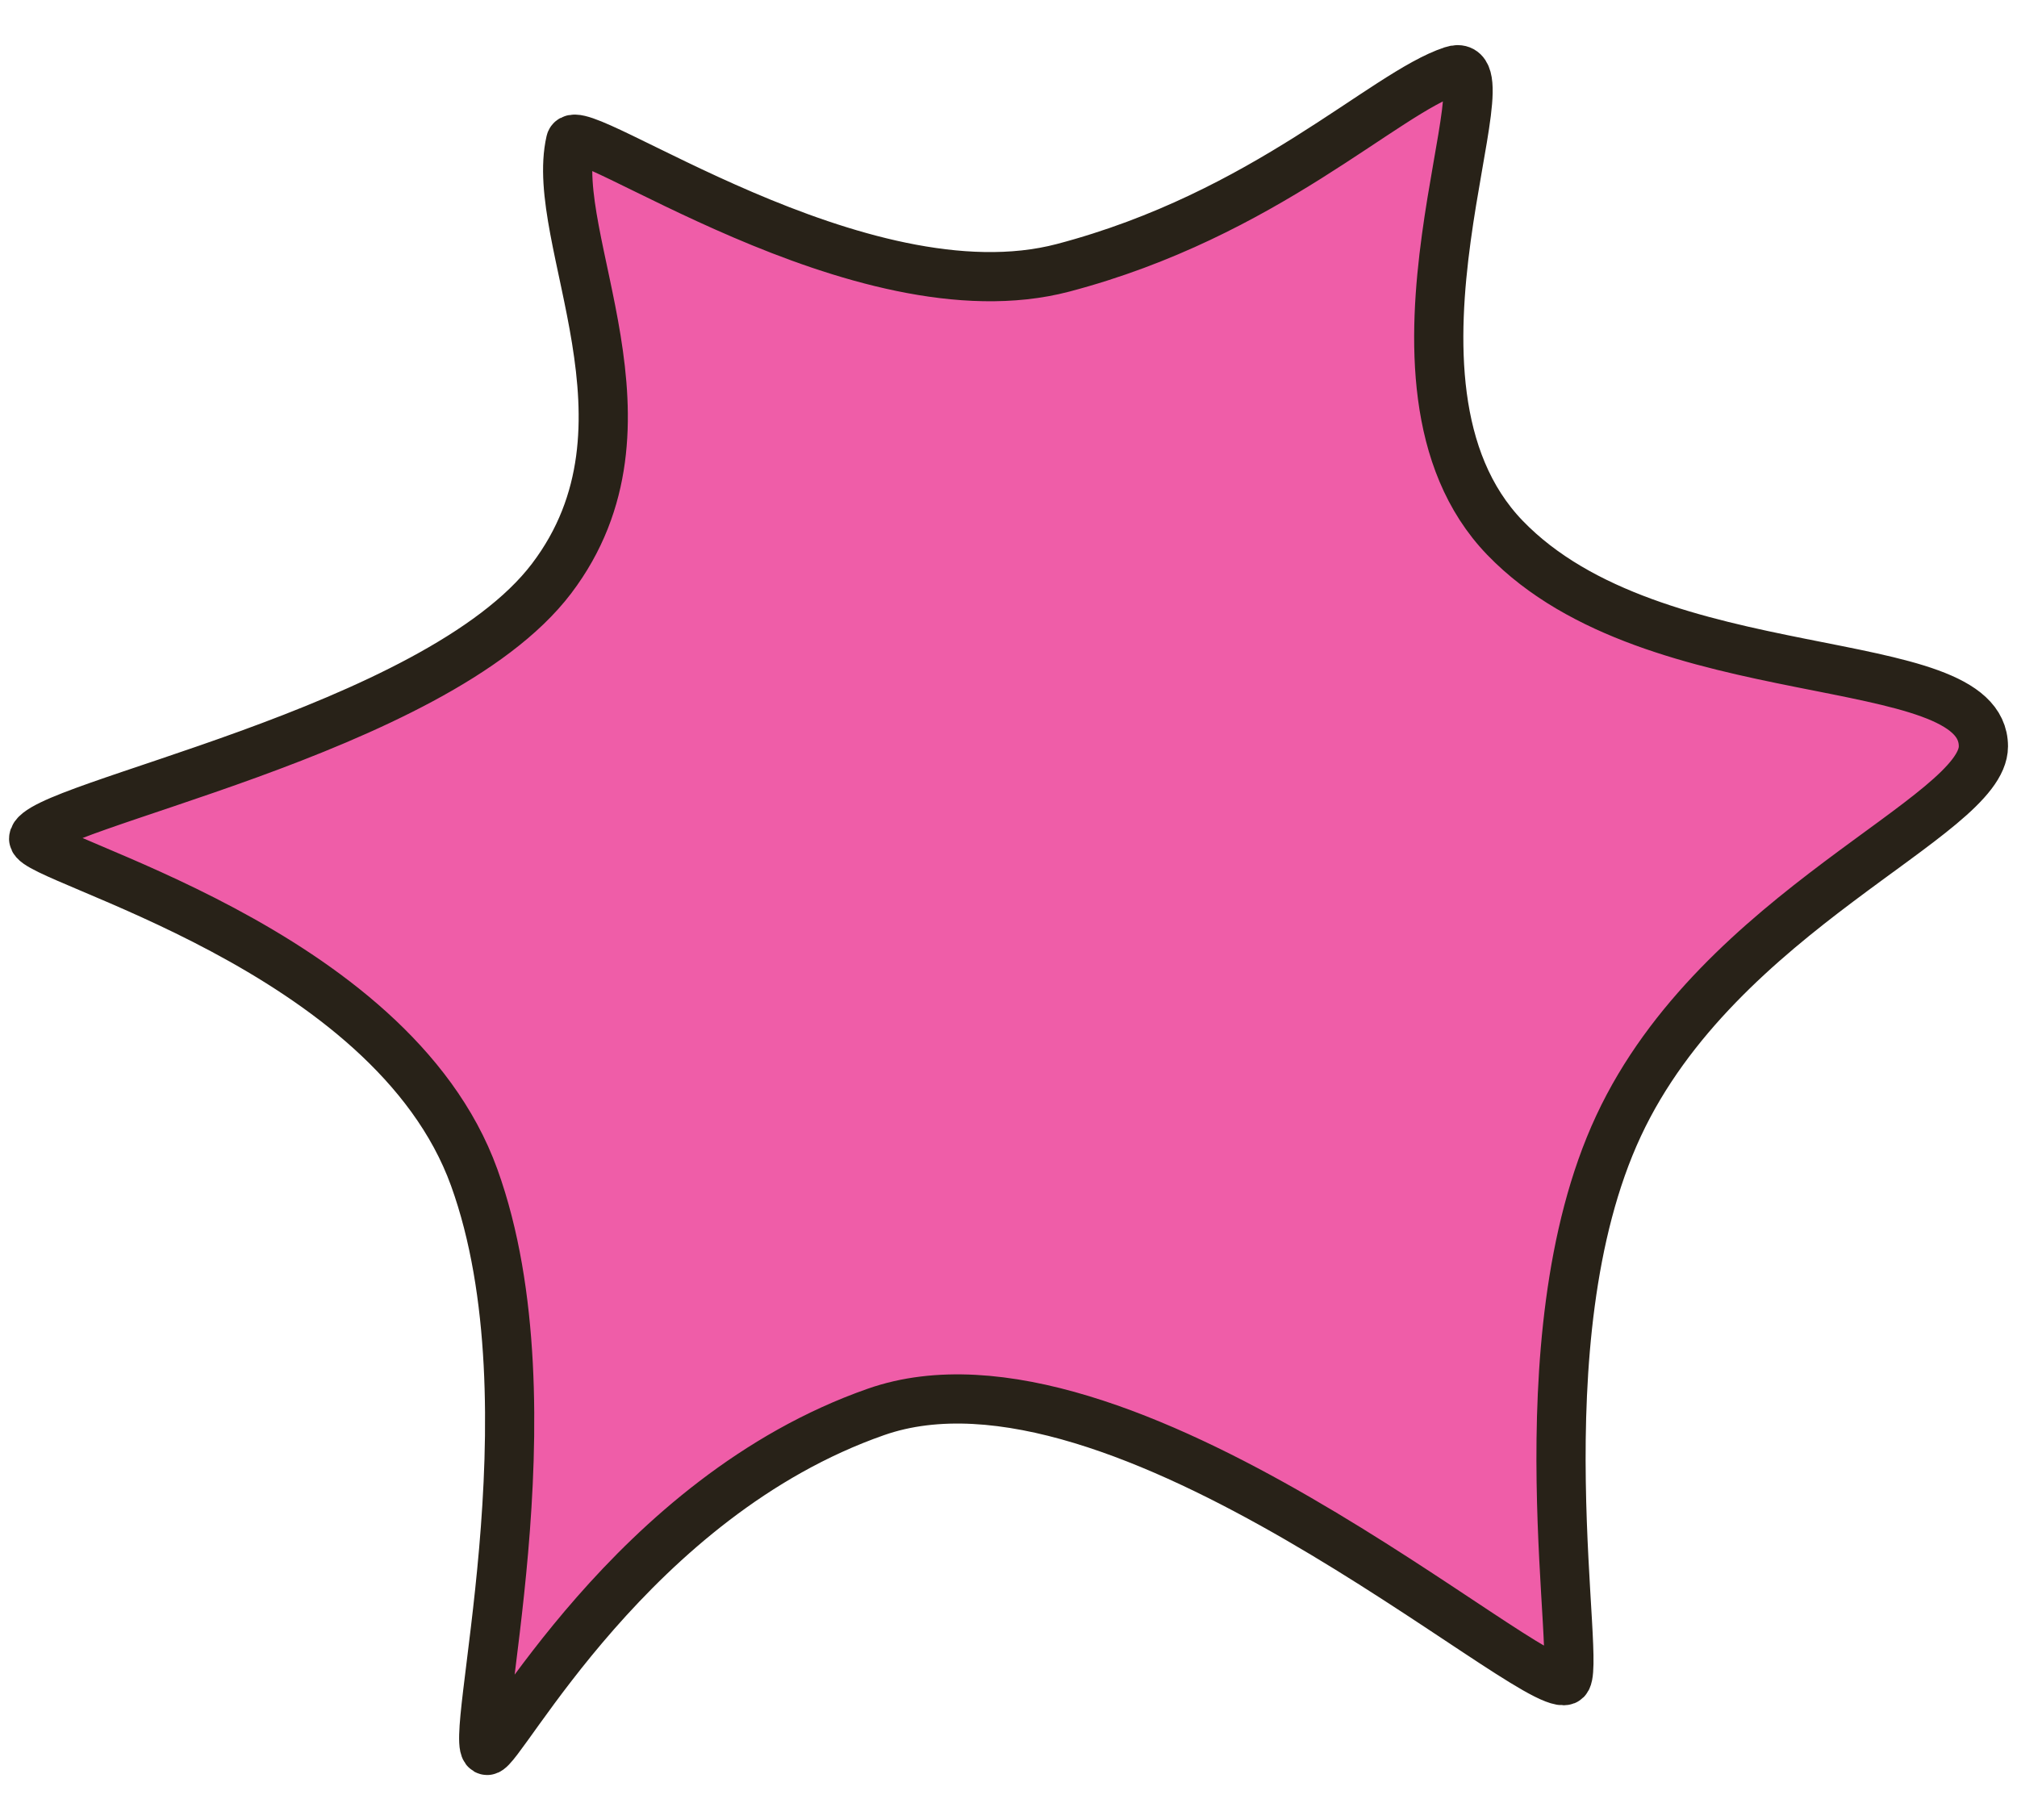 <svg viewBox="0 0 41 37" fill="none" xmlns="http://www.w3.org/2000/svg">
<path d="M11.598 2.877C11.14 4.875 13.58 8.641 11.211 11.762C8.842 14.883 0.684 16.394 0.684 17.052C0.684 17.482 7.947 19.255 9.639 23.936C11.33 28.617 9.456 35.584 9.904 35.584C10.193 35.584 12.845 30.438 17.807 28.702C22.768 26.965 31.064 34.413 31.82 34.16C32.199 34.033 30.854 27.28 32.9 22.89C34.946 18.499 40.317 16.61 40.317 15.173C40.317 13.135 33.648 14.099 30.593 10.934C27.538 7.769 30.822 1.004 29.522 1.437C28.126 1.897 25.734 4.358 21.61 5.444C17.486 6.529 11.719 2.341 11.598 2.877Z" fill="#EF5DA8" stroke="#282218" stroke-linecap="round" stroke-linejoin="round"/>
</svg>
